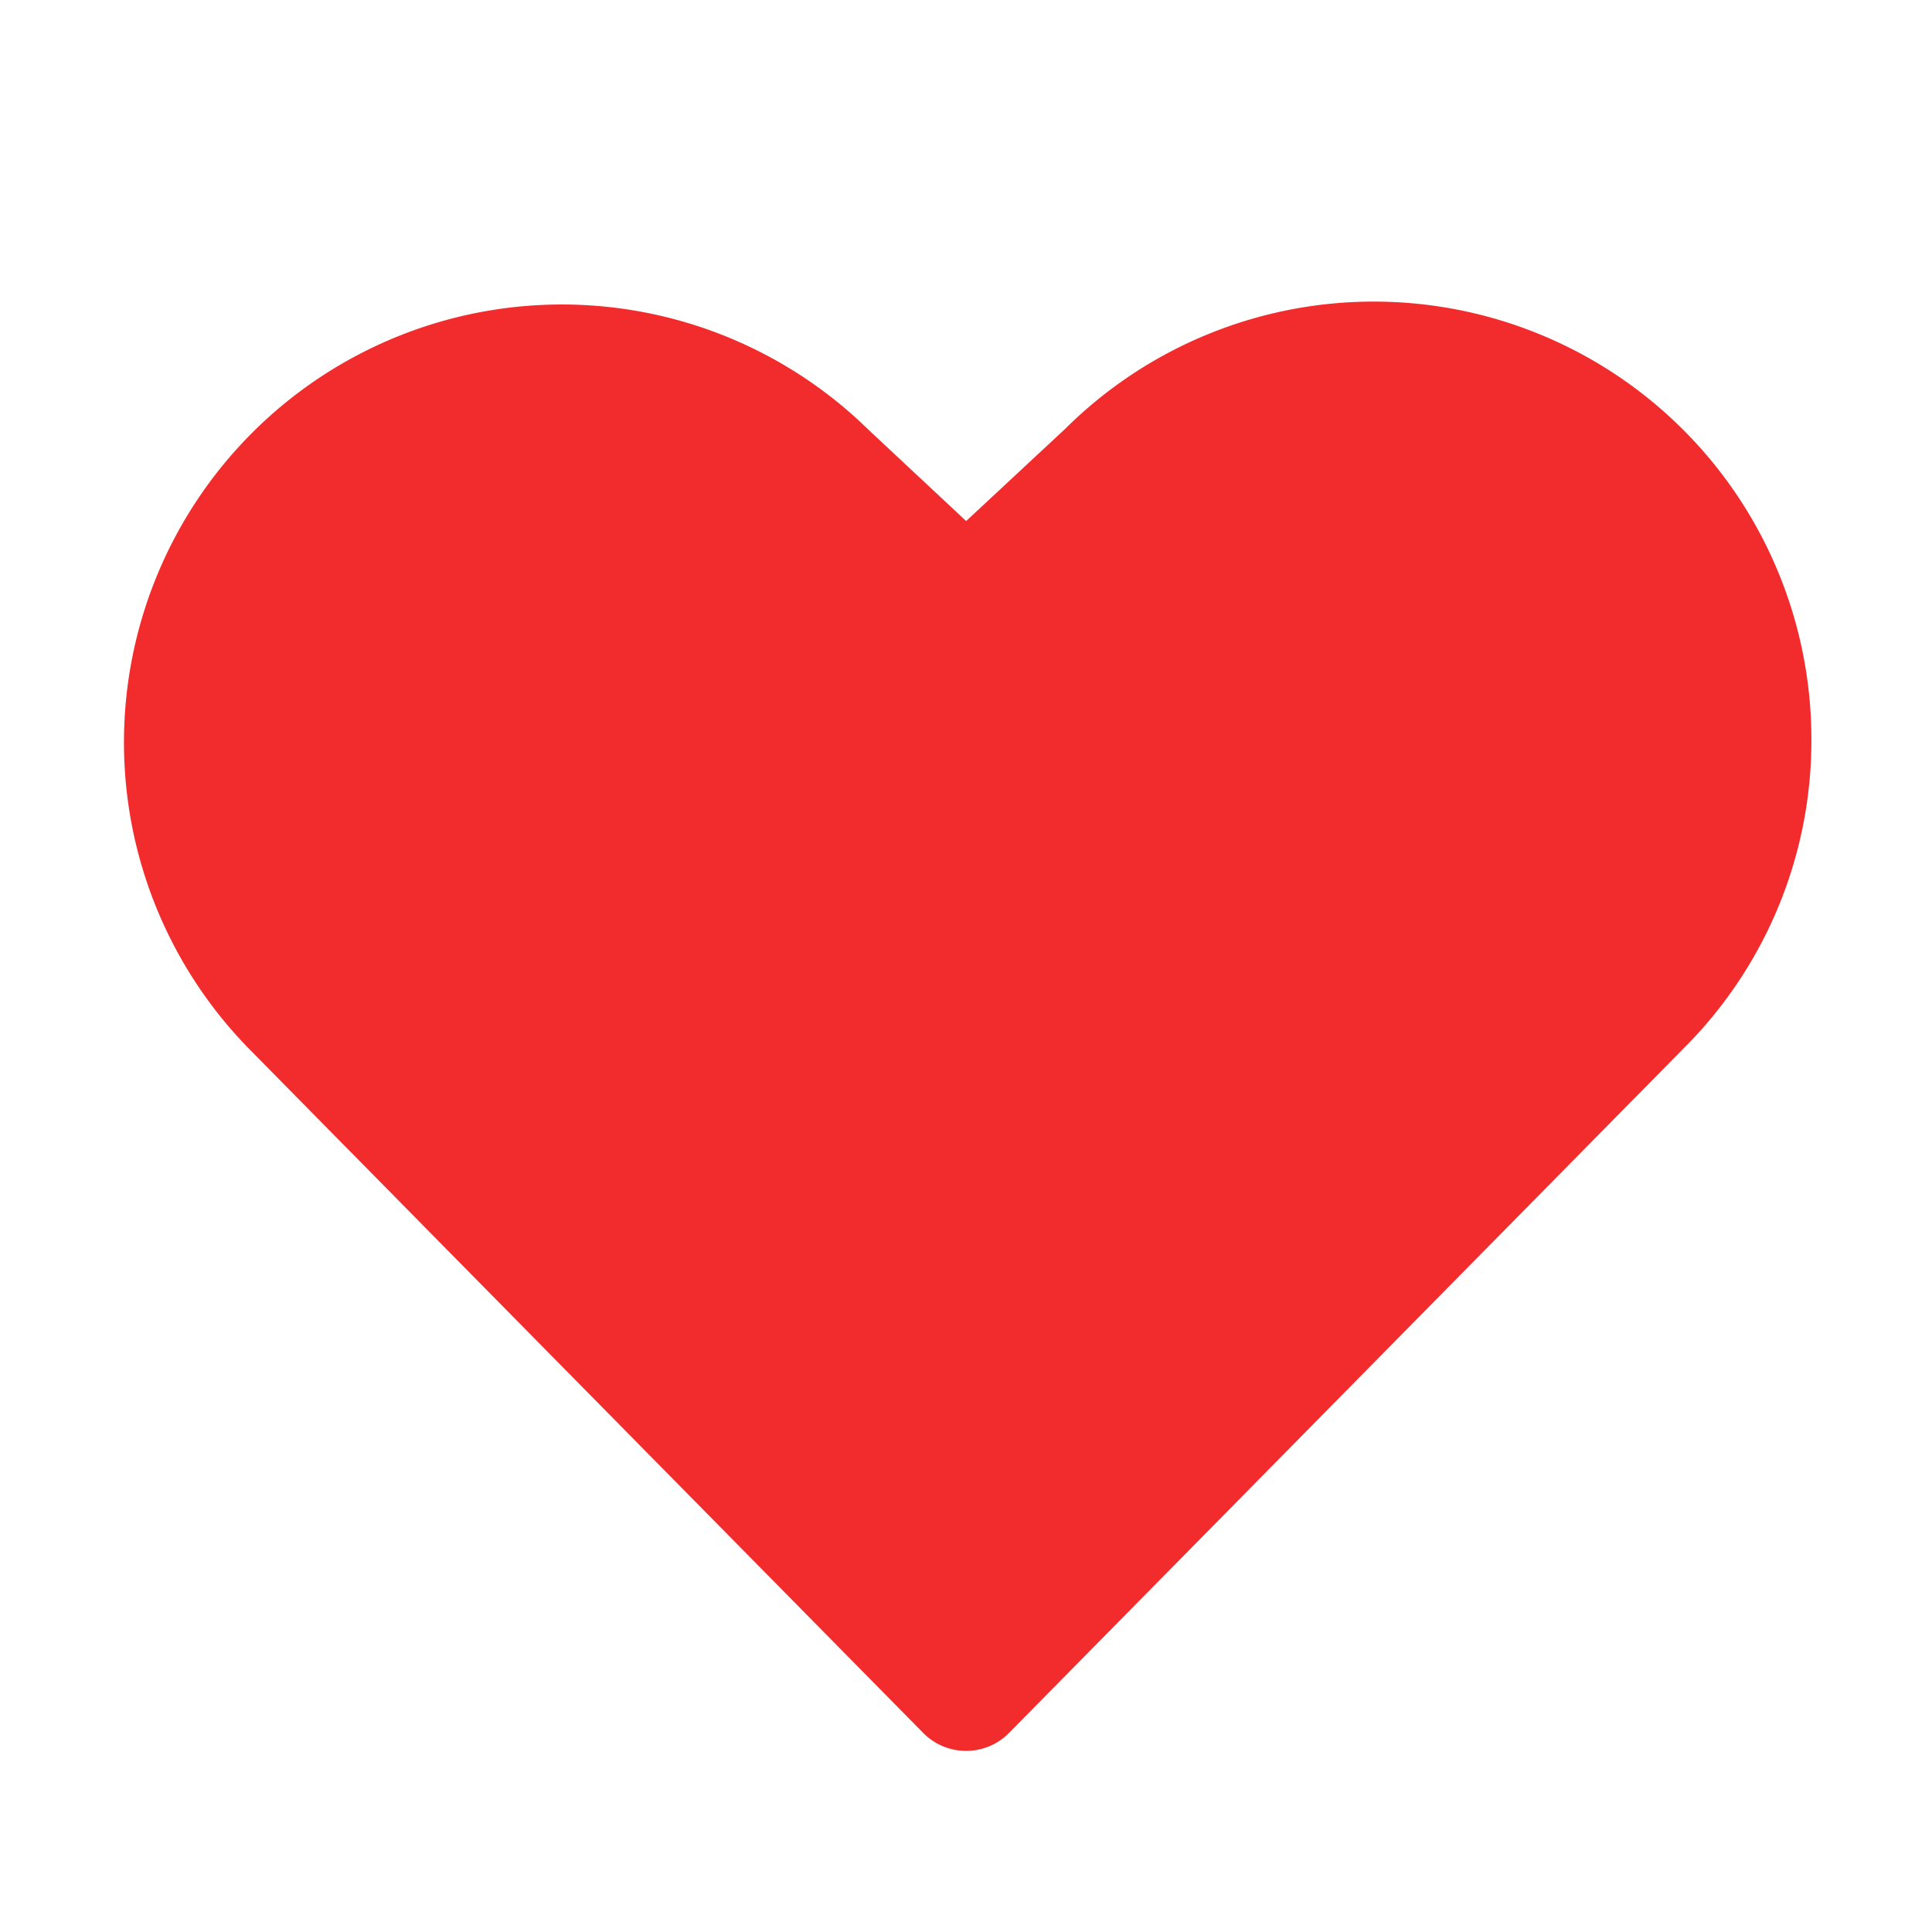 <svg width="26" height="26" fill="none" xmlns="http://www.w3.org/2000/svg"><path d="M24.377 9.952a5.85 5.85 0 0 1-1.727 4.164l-9.07 9.204a.811.811 0 0 1-1.157 0l-9.07-9.204a5.893 5.893 0 0 1 8.329-8.338l1.32 1.234 1.33-1.238a5.89 5.89 0 0 1 10.045 4.178Z" fill="#F22C2D"/></svg>